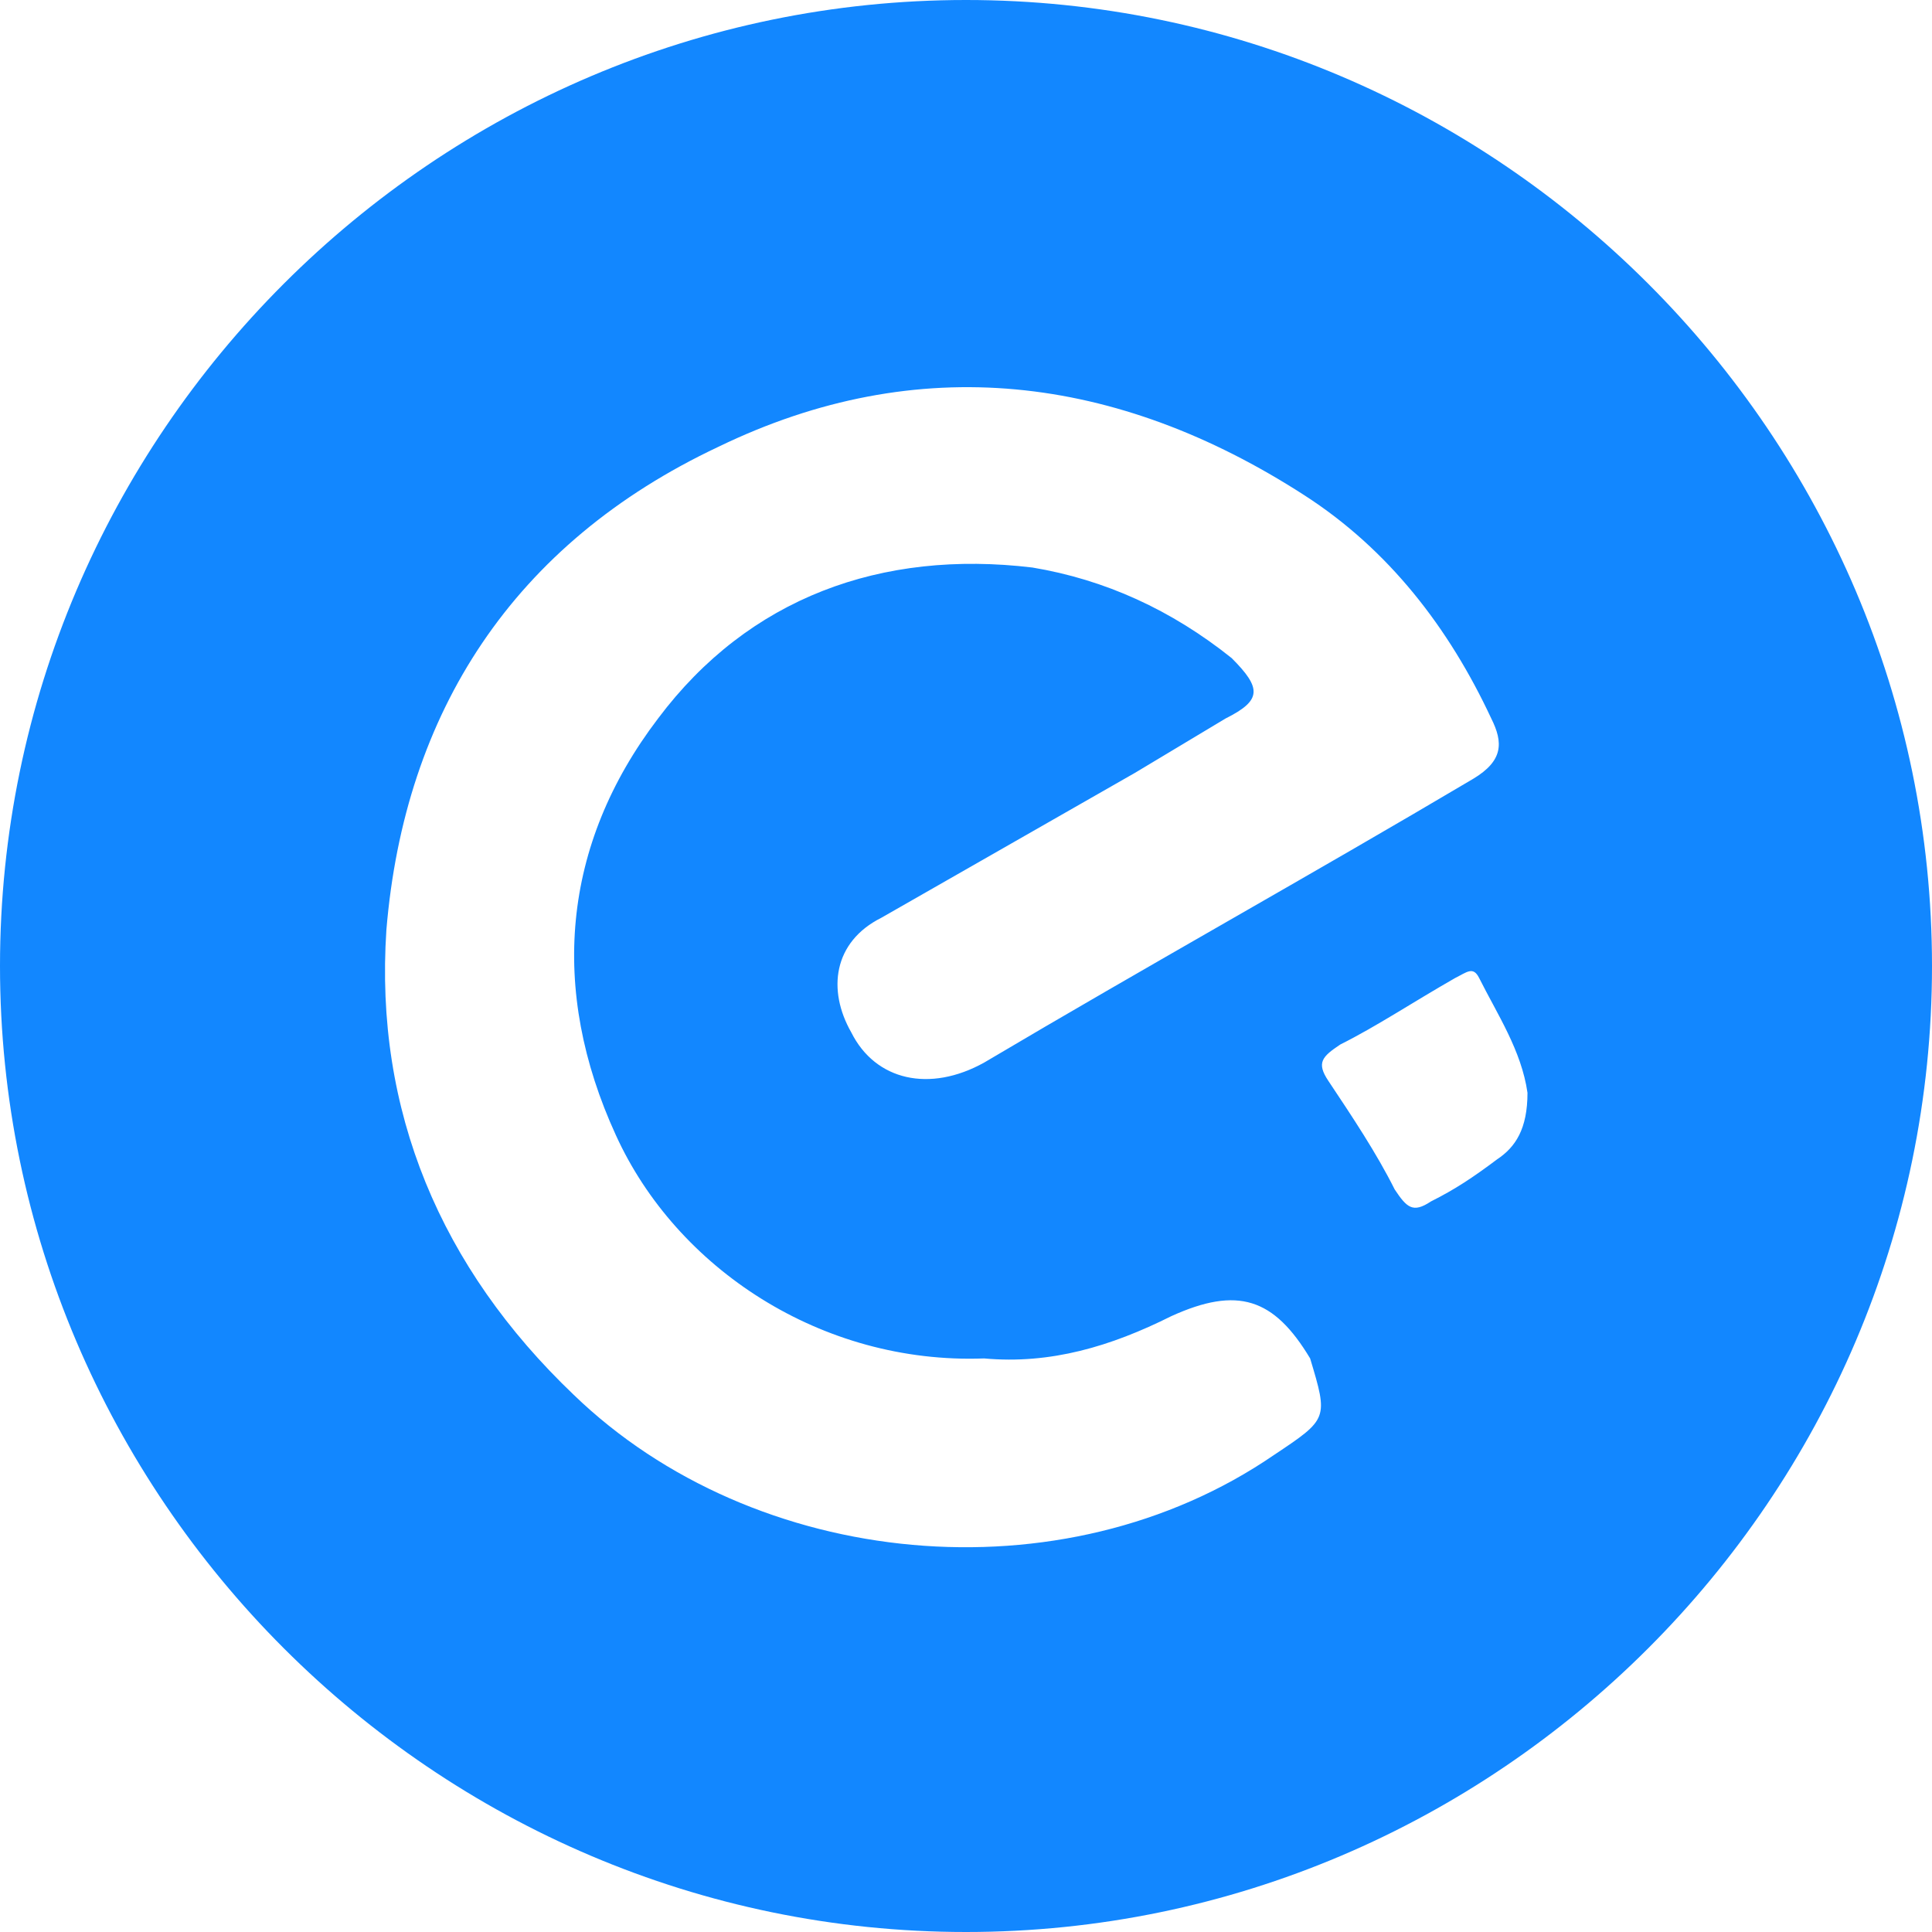 <?xml version="1.0" standalone="no"?><!DOCTYPE svg PUBLIC "-//W3C//DTD SVG 1.1//EN" "http://www.w3.org/Graphics/SVG/1.1/DTD/svg11.dtd"><svg t="1507725841858" class="icon" style="" viewBox="0 0 1024 1024" version="1.1" xmlns="http://www.w3.org/2000/svg" p-id="7731" xmlns:xlink="http://www.w3.org/1999/xlink" width="16" height="16"><defs><style type="text/css"></style></defs><path d="M512 0C230.4 0 0 230.4 0 512s230.4 512 512 512 512-230.4 512-512S793.6 0 512 0z m163.2 771.2c-112 76.8-275.2 60.8-371.2-32-70.4-67.2-105.6-150.4-99.2-246.4 9.6-115.2 67.2-204.8 176-256 105.6-51.2 211.2-38.4 310.4 25.6 44.8 28.8 76.8 70.4 99.2 118.4 6.4 12.8 6.4 22.4-9.6 32-86.4 51.2-172.8 99.2-259.2 150.4-28.8 16-57.6 9.6-70.4-16-12.8-22.4-9.6-48 16-60.8l134.4-76.8 48-28.8c19.2-9.6 19.2-16 3.2-32-32-25.6-67.2-41.6-105.6-48-80-9.6-150.4 16-198.4 80-51.2 67.2-57.6 144-22.4 220.8 32 70.4 108.8 121.6 195.2 118.4 35.2 3.2 67.2-6.4 99.2-22.4 35.2-16 54.4-9.6 73.6 22.4 9.6 32 9.6 32-19.2 51.2z m118.4-156.8c-12.8 9.6-22.4 16-35.2 22.4-9.6 6.4-12.8 3.2-19.2-6.4-9.6-19.2-22.4-38.4-35.2-57.6-6.4-9.6-3.2-12.8 6.4-19.2 19.2-9.6 38.4-22.4 60.8-35.2 6.4-3.2 9.6-6.4 12.8 0 9.6 19.2 22.4 38.4 25.6 60.8 0 19.2-6.4 28.8-16 35.2z" fill="#1287FF" p-id="7732"></path></svg>